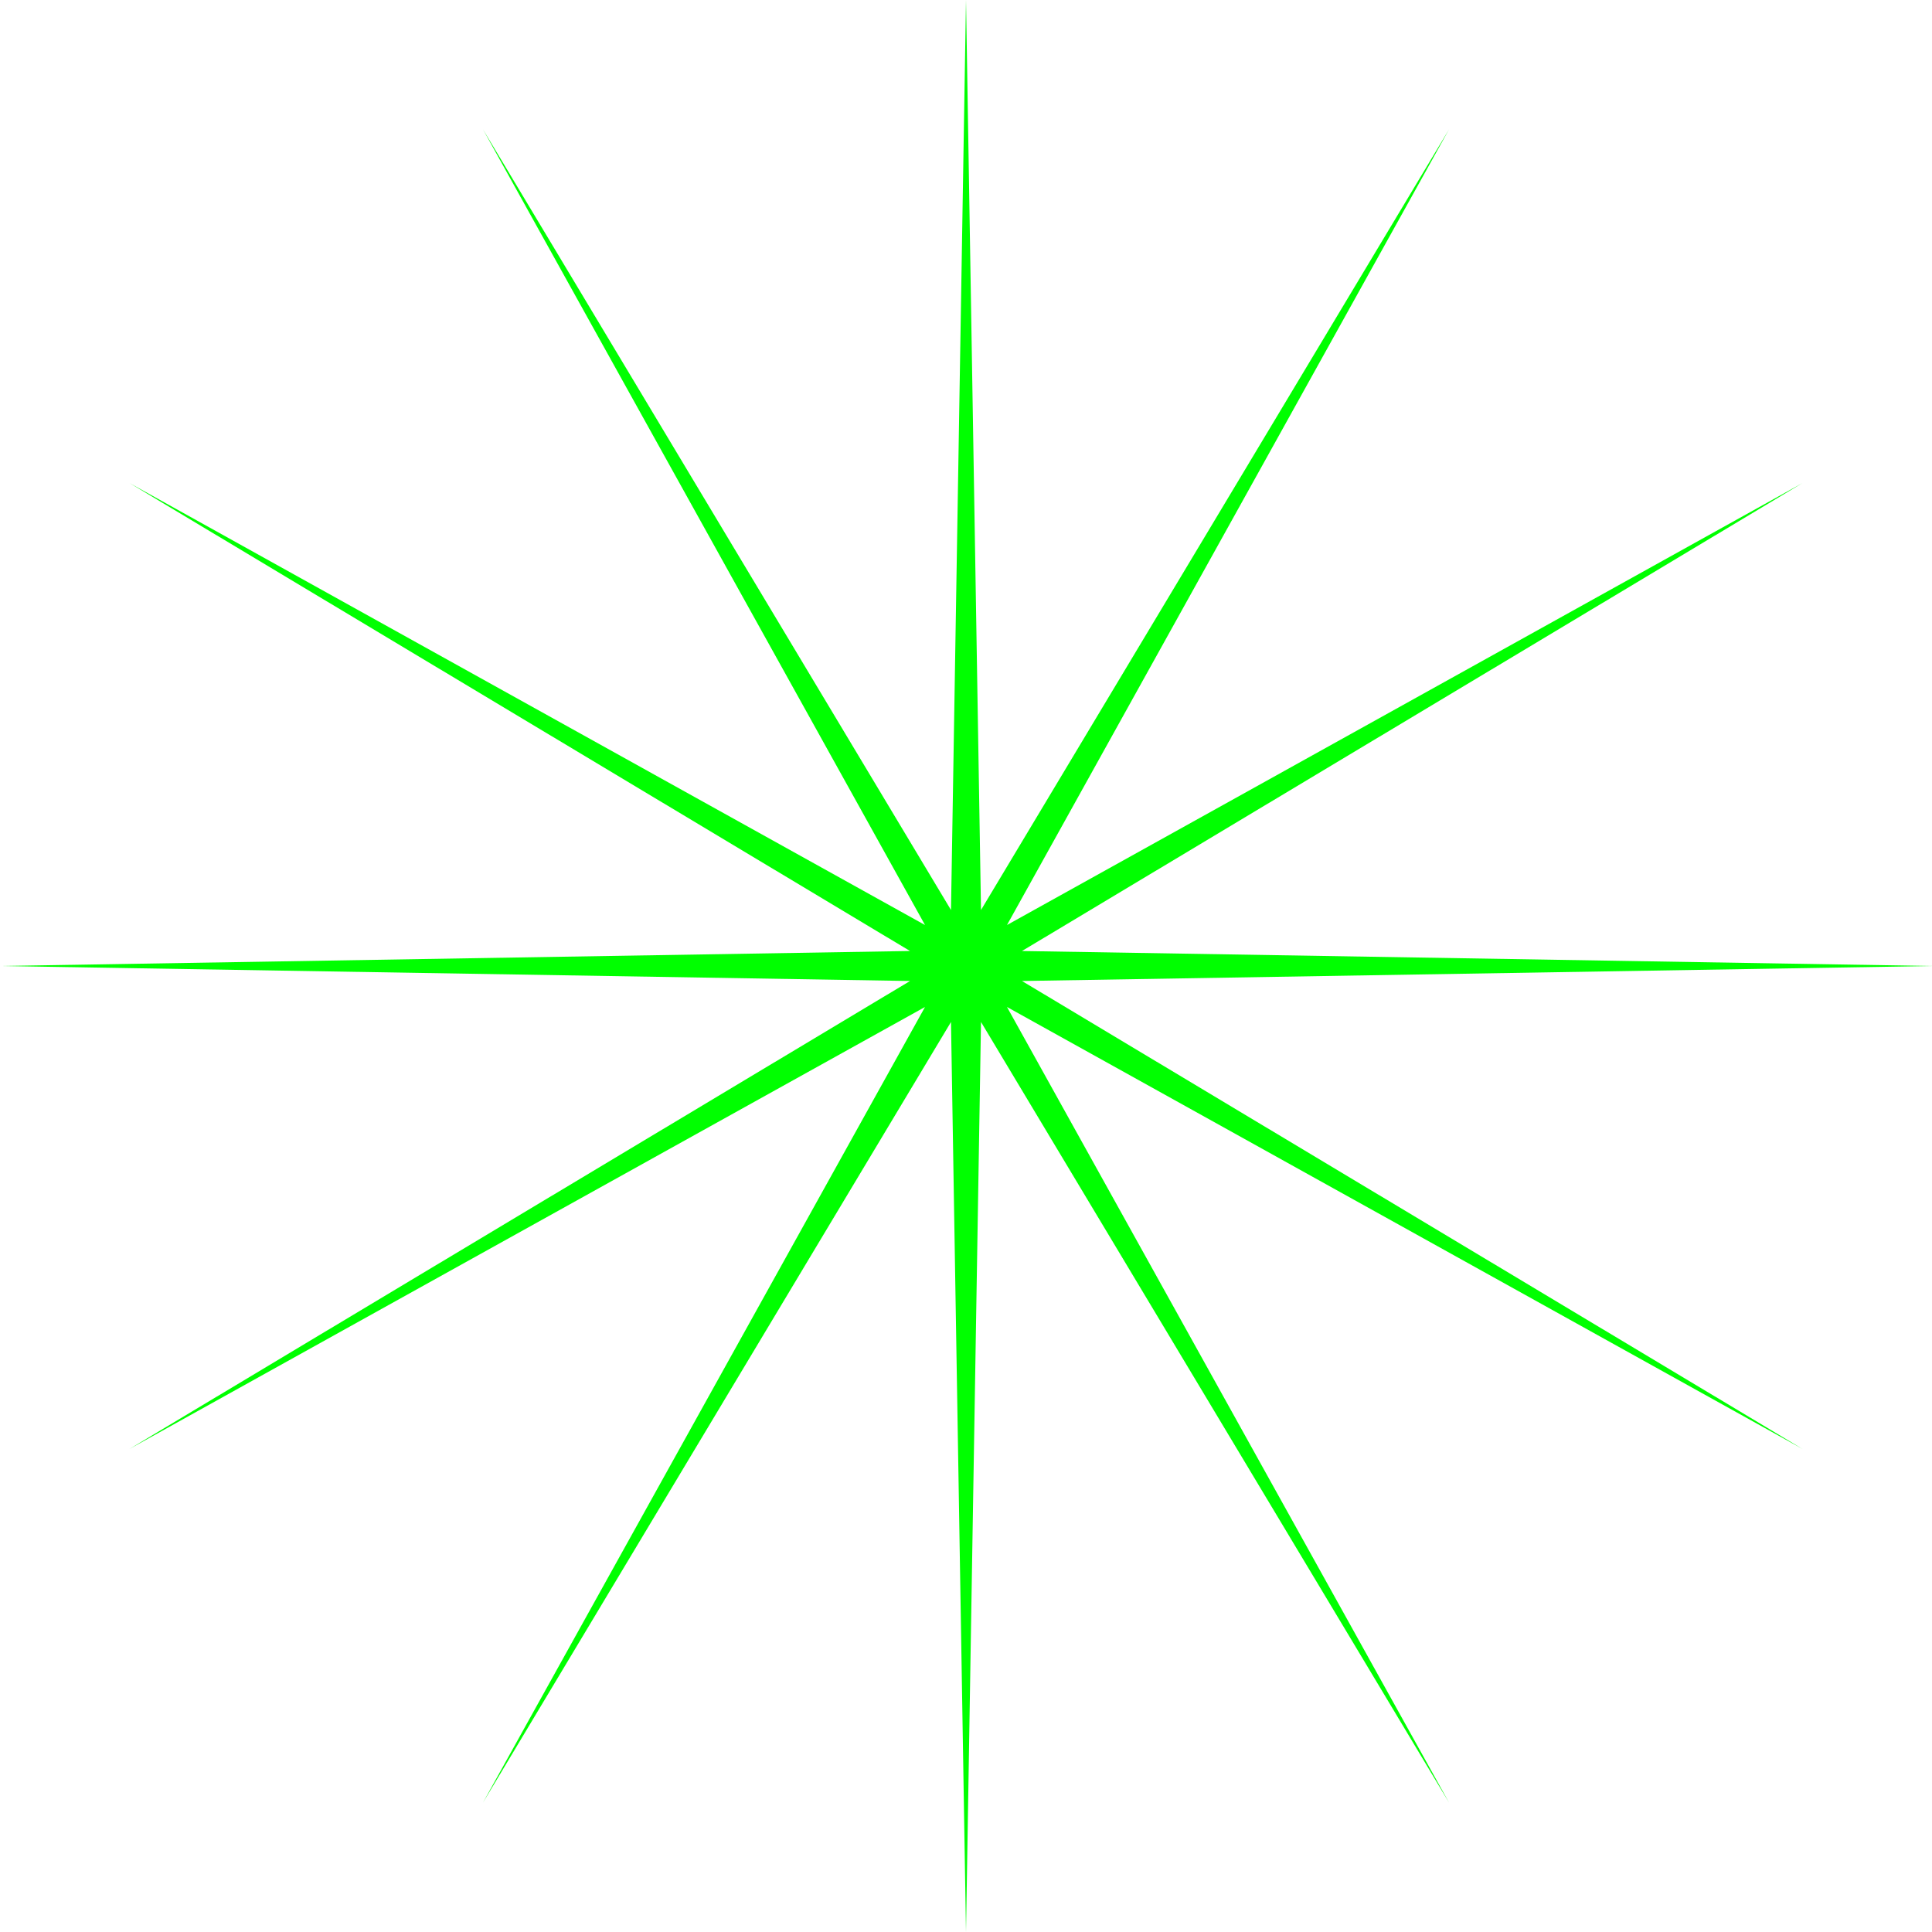 <svg width="536" height="536" viewBox="0 0 536 536" fill="none" xmlns="http://www.w3.org/2000/svg">
<path d="M268 0L272.162 252.468L402 35.905L279.37 256.63L500.095 134L283.532 263.838L536 268L283.532 272.162L500.095 402L279.37 279.37L402 500.095L272.162 283.532L268 536L263.838 283.532L134 500.095L256.63 279.37L35.905 402L252.468 272.162L0 268L252.468 263.838L35.905 134L256.63 256.63L134 35.905L263.838 252.468L268 0Z" fill="#00FF00"/>
</svg>
